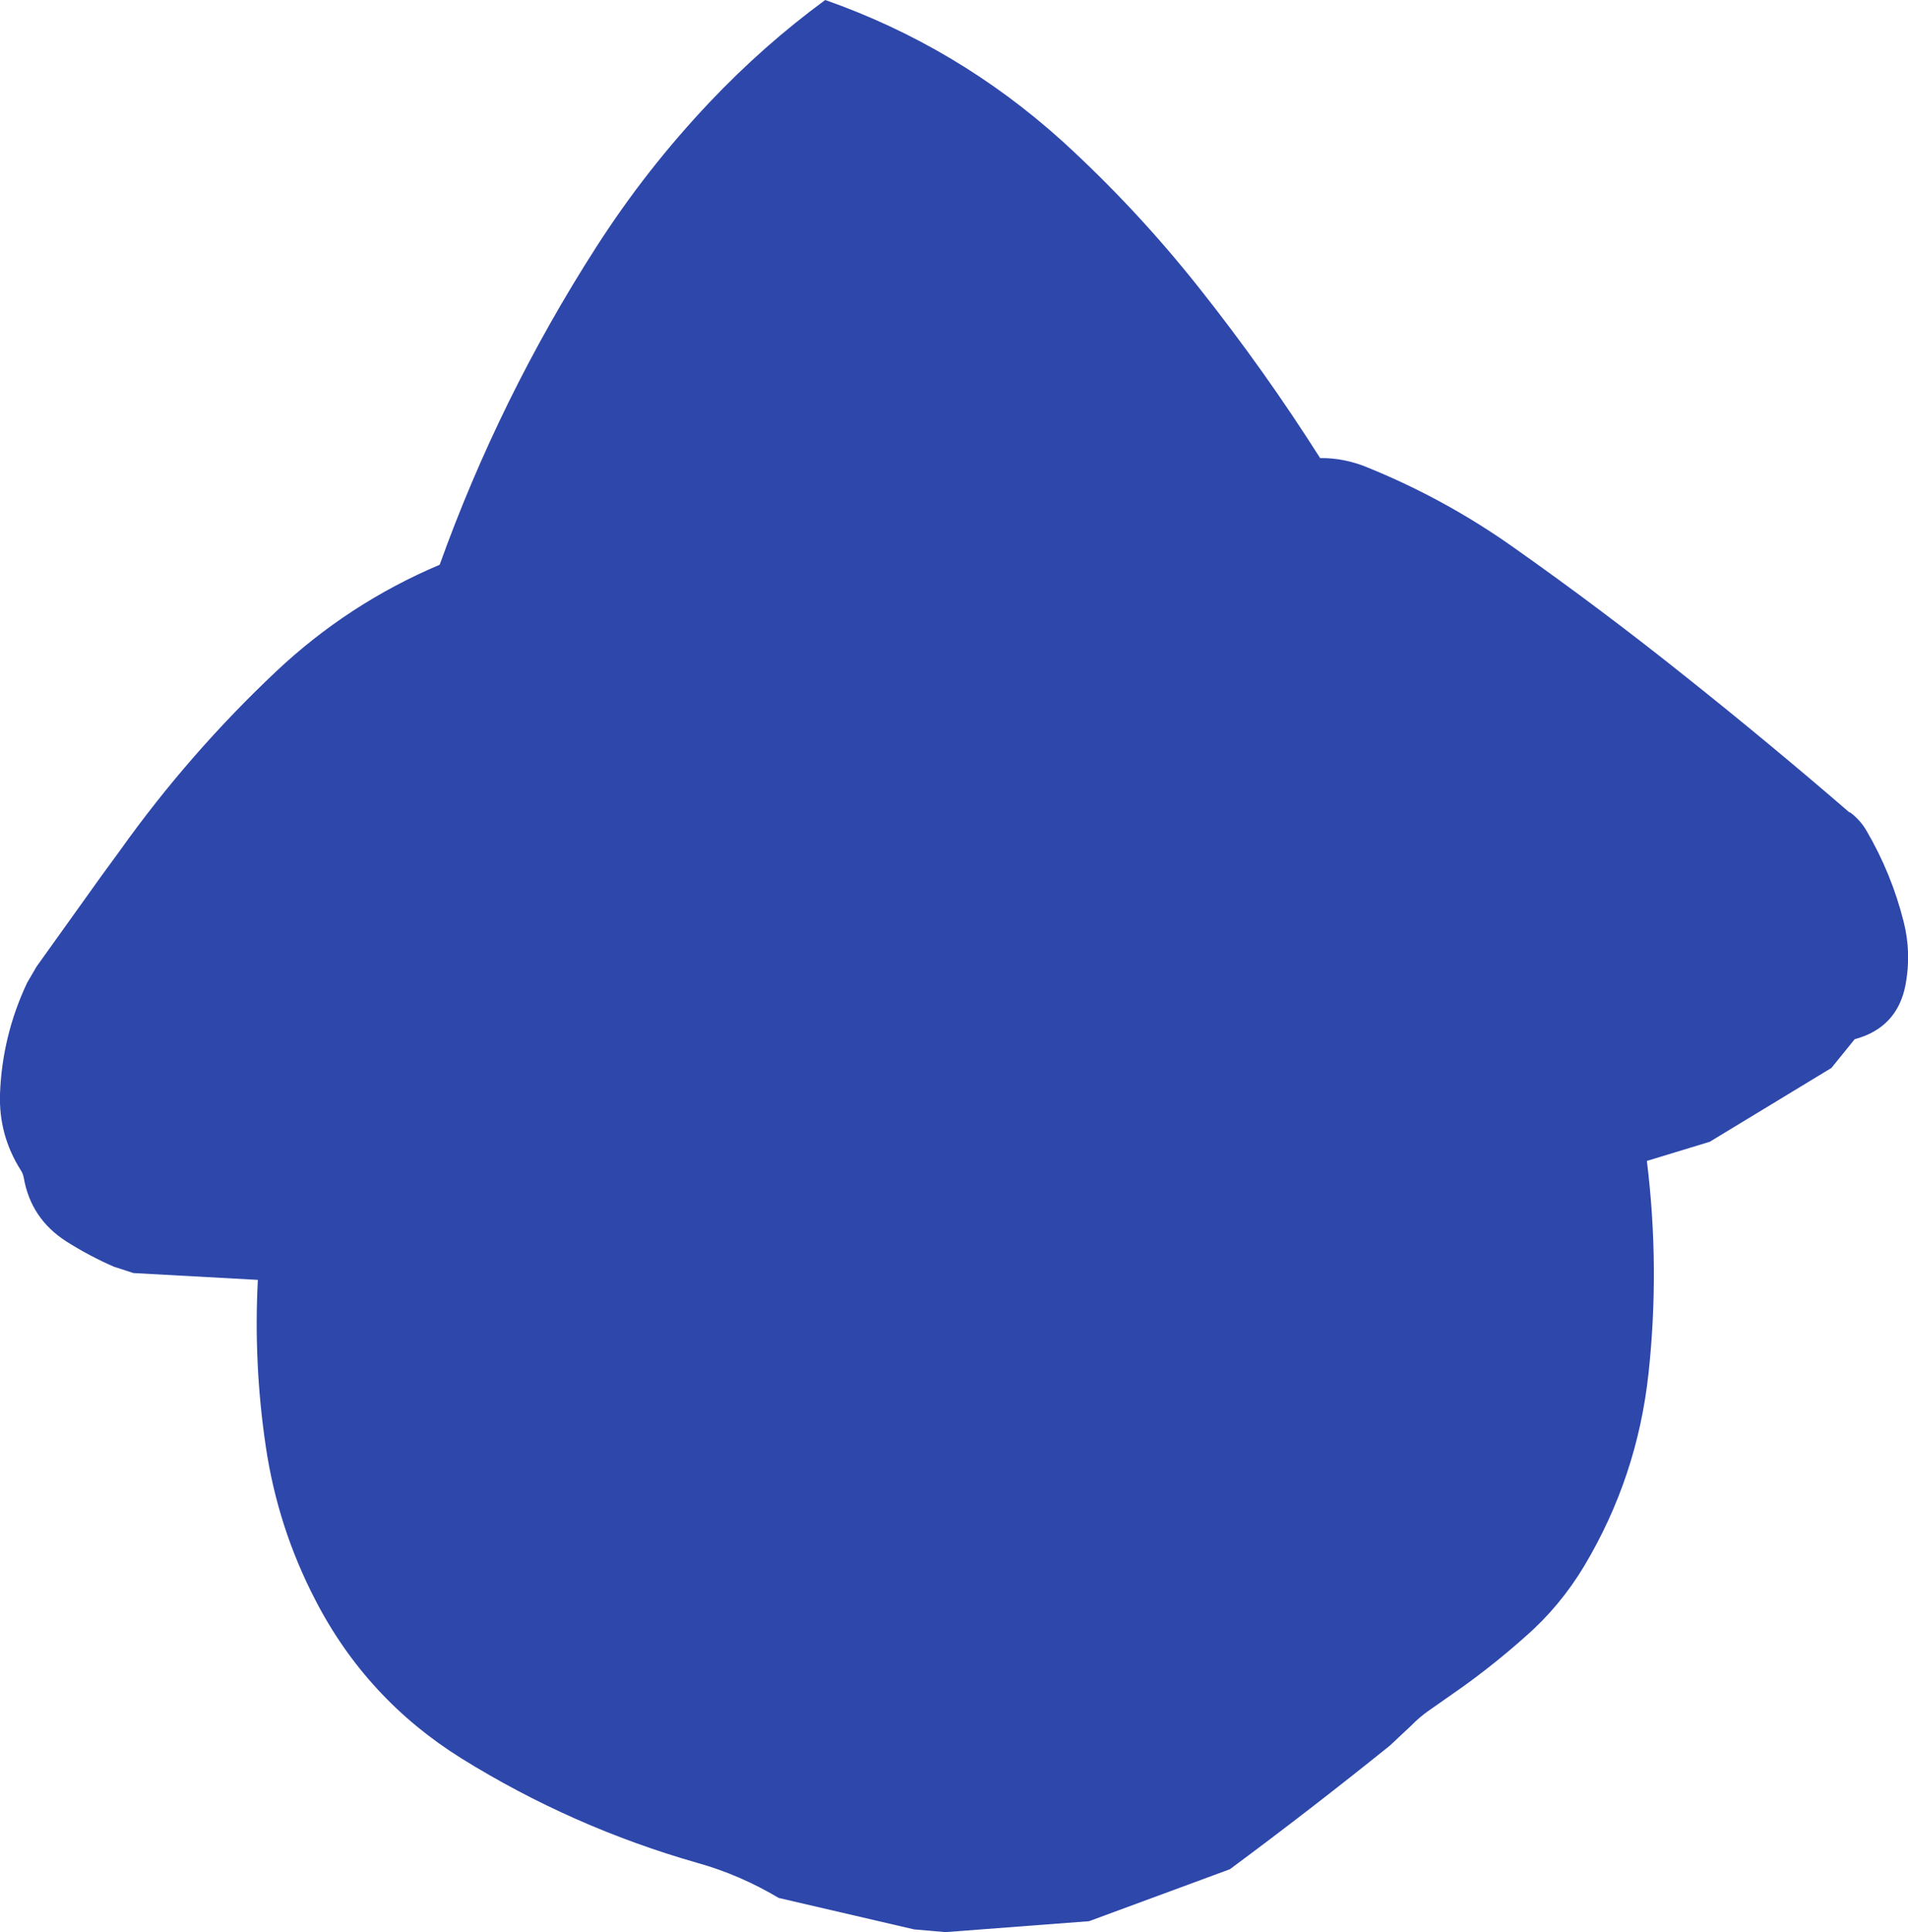 <?xml version="1.0" encoding="UTF-8" standalone="no"?>
<svg xmlns:ffdec="https://www.free-decompiler.com/flash" xmlns:xlink="http://www.w3.org/1999/xlink" ffdec:objectType="shape" height="353.25px" width="348.9px" xmlns="http://www.w3.org/2000/svg">
  <g transform="matrix(1.0, 0.0, 0.0, 1.0, 184.65, 205.5)">
    <path d="M34.75 -152.7 Q46.6 -137.75 56.75 -121.75 61.2 -121.8 65.5 -120.0 79.65 -114.25 92.15 -105.4 108.25 -94.05 123.7 -81.7 138.9 -69.6 153.5 -57.0 L153.7 -56.95 Q155.6 -55.5 156.7 -53.55 161.25 -45.75 163.45 -37.0 164.9 -31.3 163.8 -25.45 162.3 -17.6 154.5 -15.5 L150.25 -10.25 128.0 3.25 116.5 6.75 Q118.9 26.2 116.8 45.6 114.75 64.55 105.05 80.8 100.6 88.2 94.3 93.7 88.8 98.6 82.9 102.85 L76.55 107.3 Q74.85 108.5 73.45 109.95 L69.5 113.65 Q55.1 125.25 40.25 136.25 L14.5 145.75 -11.75 147.75 -17.5 147.25 -42.25 141.5 Q-49.4 137.25 -57.1 135.1 -80.05 128.55 -100.25 116.0 -117.65 105.15 -127.0 87.0 -133.85 73.8 -136.05 58.95 -138.3 43.8 -137.5 28.5 L-160.25 27.25 -163.8 26.1 Q-168.3 24.15 -172.55 21.45 -179.0 17.3 -180.3 9.85 -180.45 9.05 -180.85 8.45 -184.9 2.05 -184.65 -5.5 -184.25 -16.15 -179.7 -25.8 L-177.95 -28.8 -166.0 -45.5 -162.6 -50.15 Q-150.05 -67.75 -134.2 -82.7 -121.0 -95.15 -104.25 -102.25 -93.25 -132.85 -75.7 -160.2 -66.55 -174.5 -54.85 -186.85 -45.05 -197.2 -33.75 -205.5 -9.55 -197.0 9.6 -179.7 23.2 -167.3 34.75 -152.7" fill="#2e47aa" fill-rule="evenodd" stroke="none"/>
  </g>
</svg>
